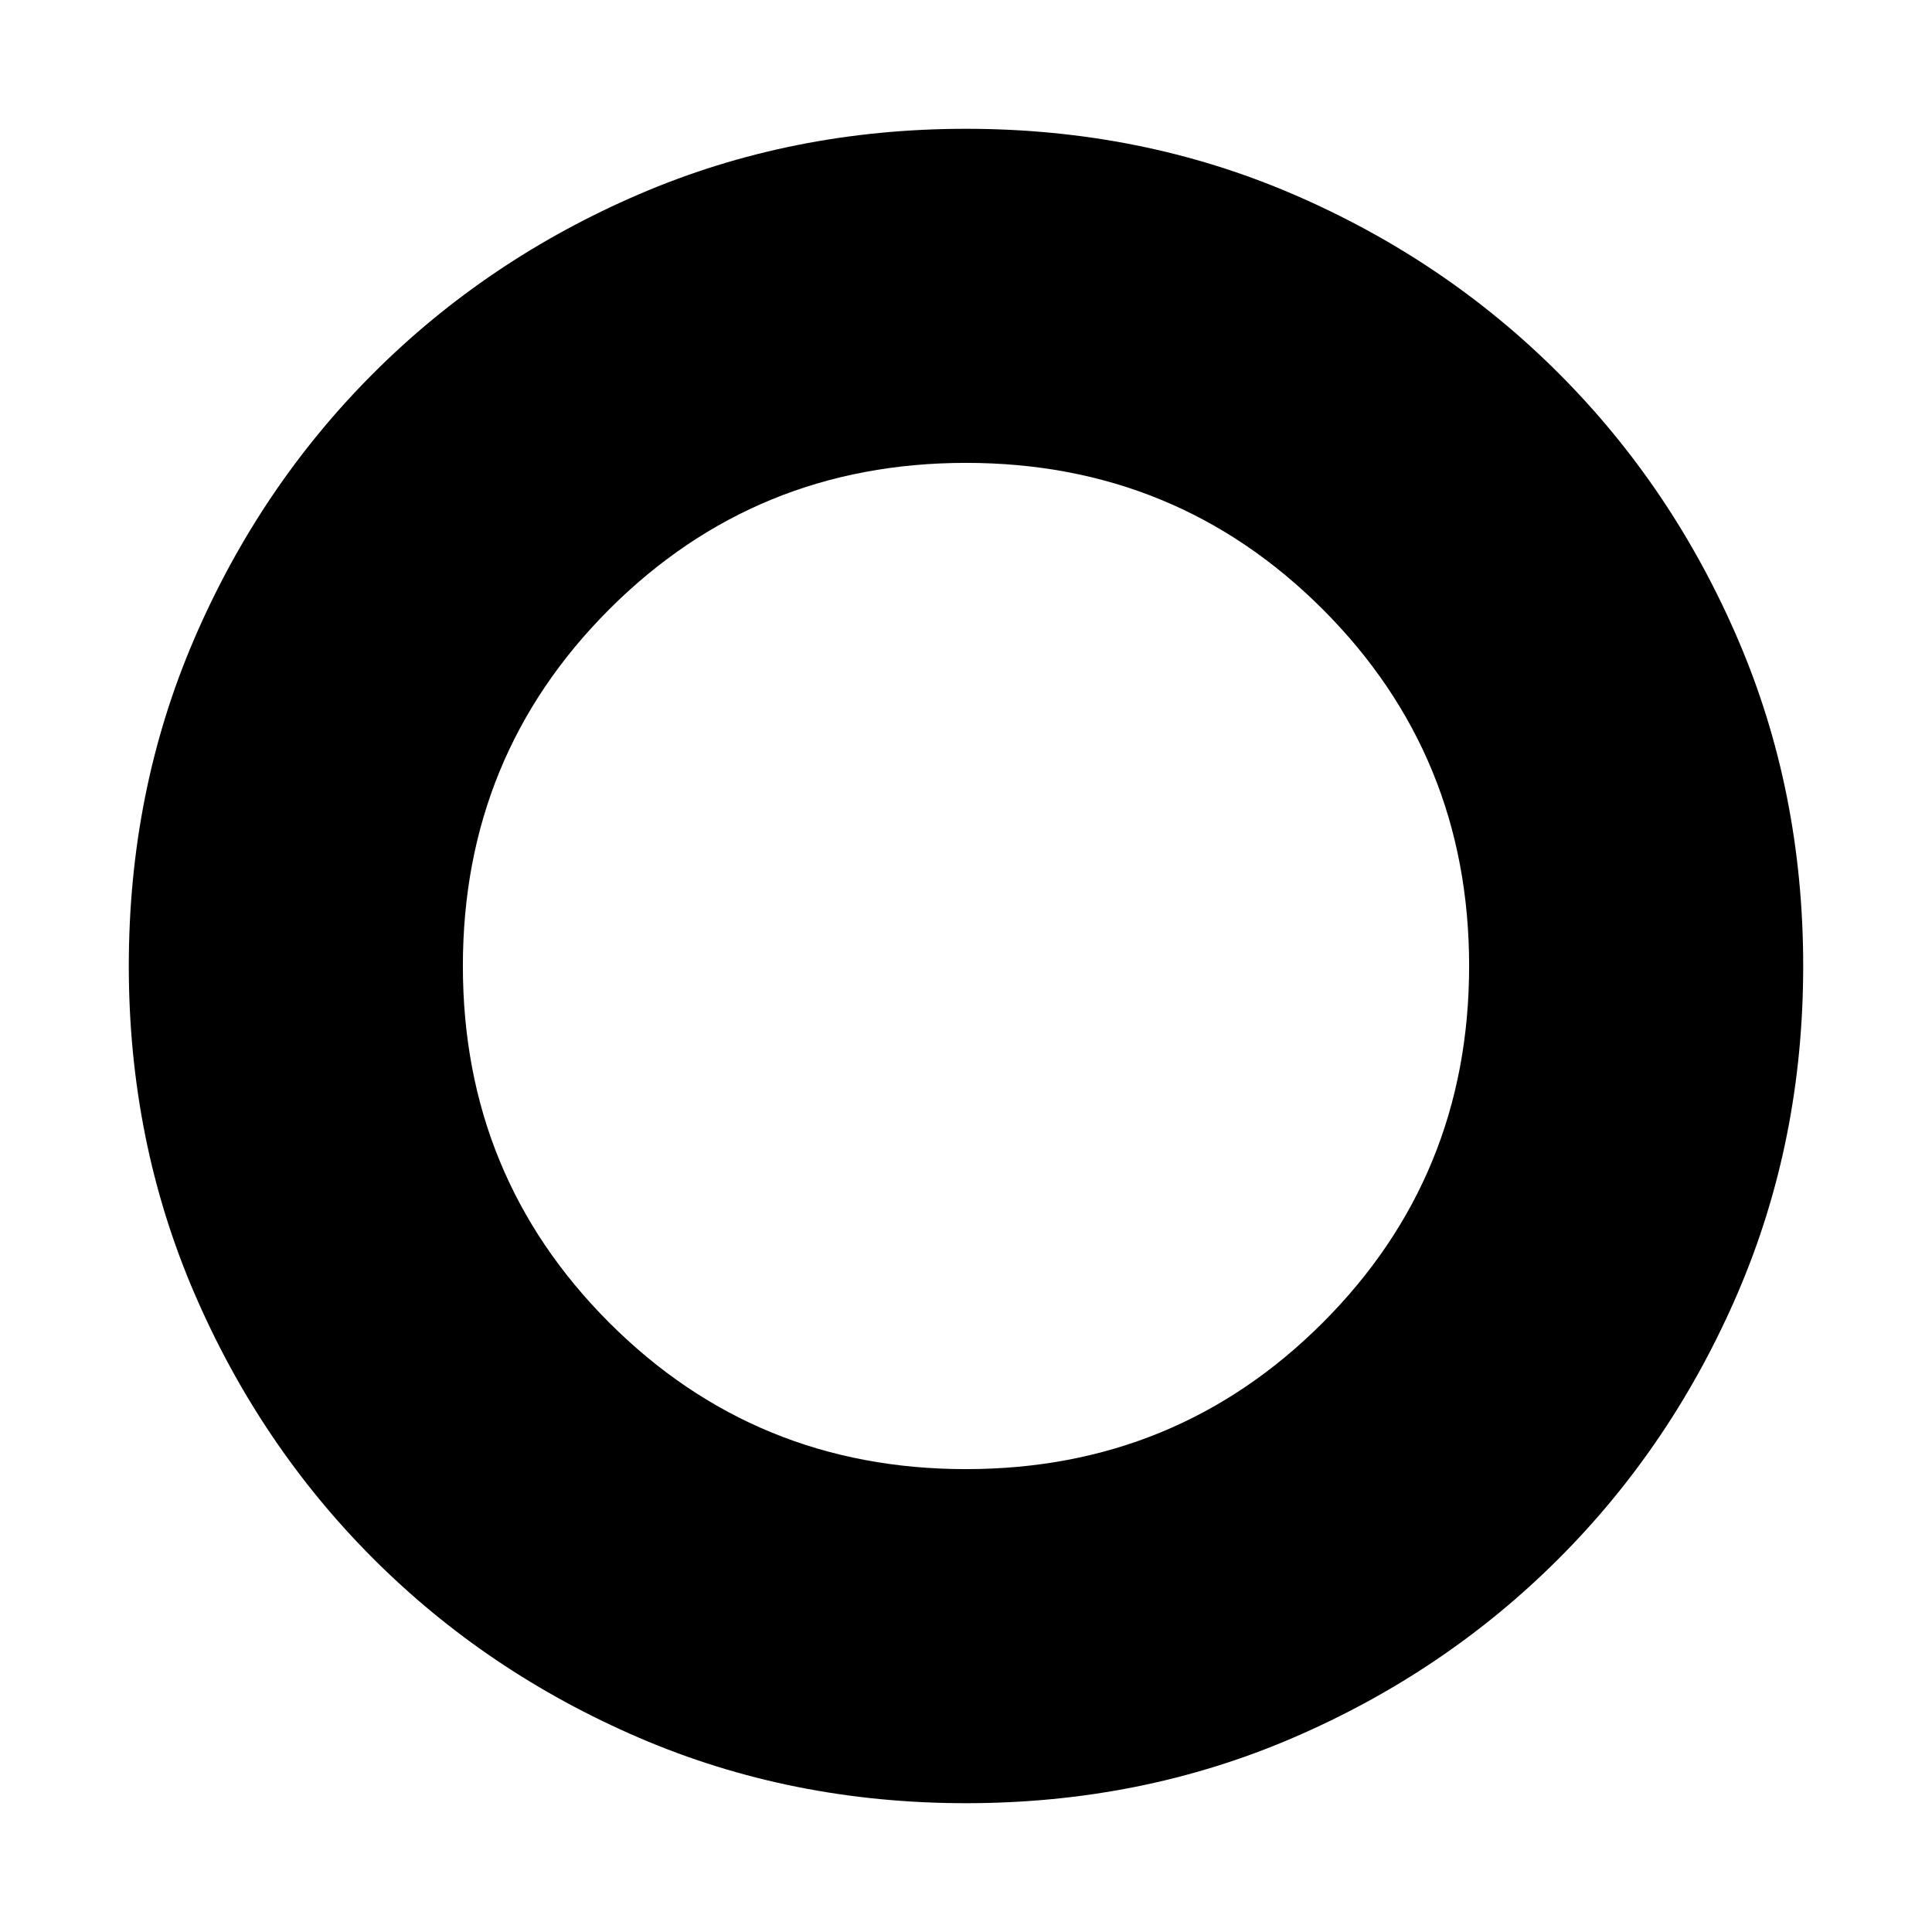 <svg xmlns="http://www.w3.org/2000/svg" height="48" viewBox="0 -960 960 960" width="48"><path d="M480-64q-86.83 0-162.42-32.5Q242-129 185.5-185.5 129-242 96.5-317.58 64-393.17 64-480q0-87 32.5-162.5t89-132q56.5-56.5 132.08-89Q393.17-896 480-896q87 0 162.5 32.5t132 89q56.5 56.5 89 132T896-480q0 86.83-32.5 162.42Q831-242 774.5-185.5q-56.5 56.5-132 89T480-64Zm0-166q104.5 0 177.25-72.75T730-480q0-104.5-72.75-177.25T480-730q-104.5 0-177.25 72.75T230-480q0 104.5 72.75 177.25T480-230Z"/></svg>